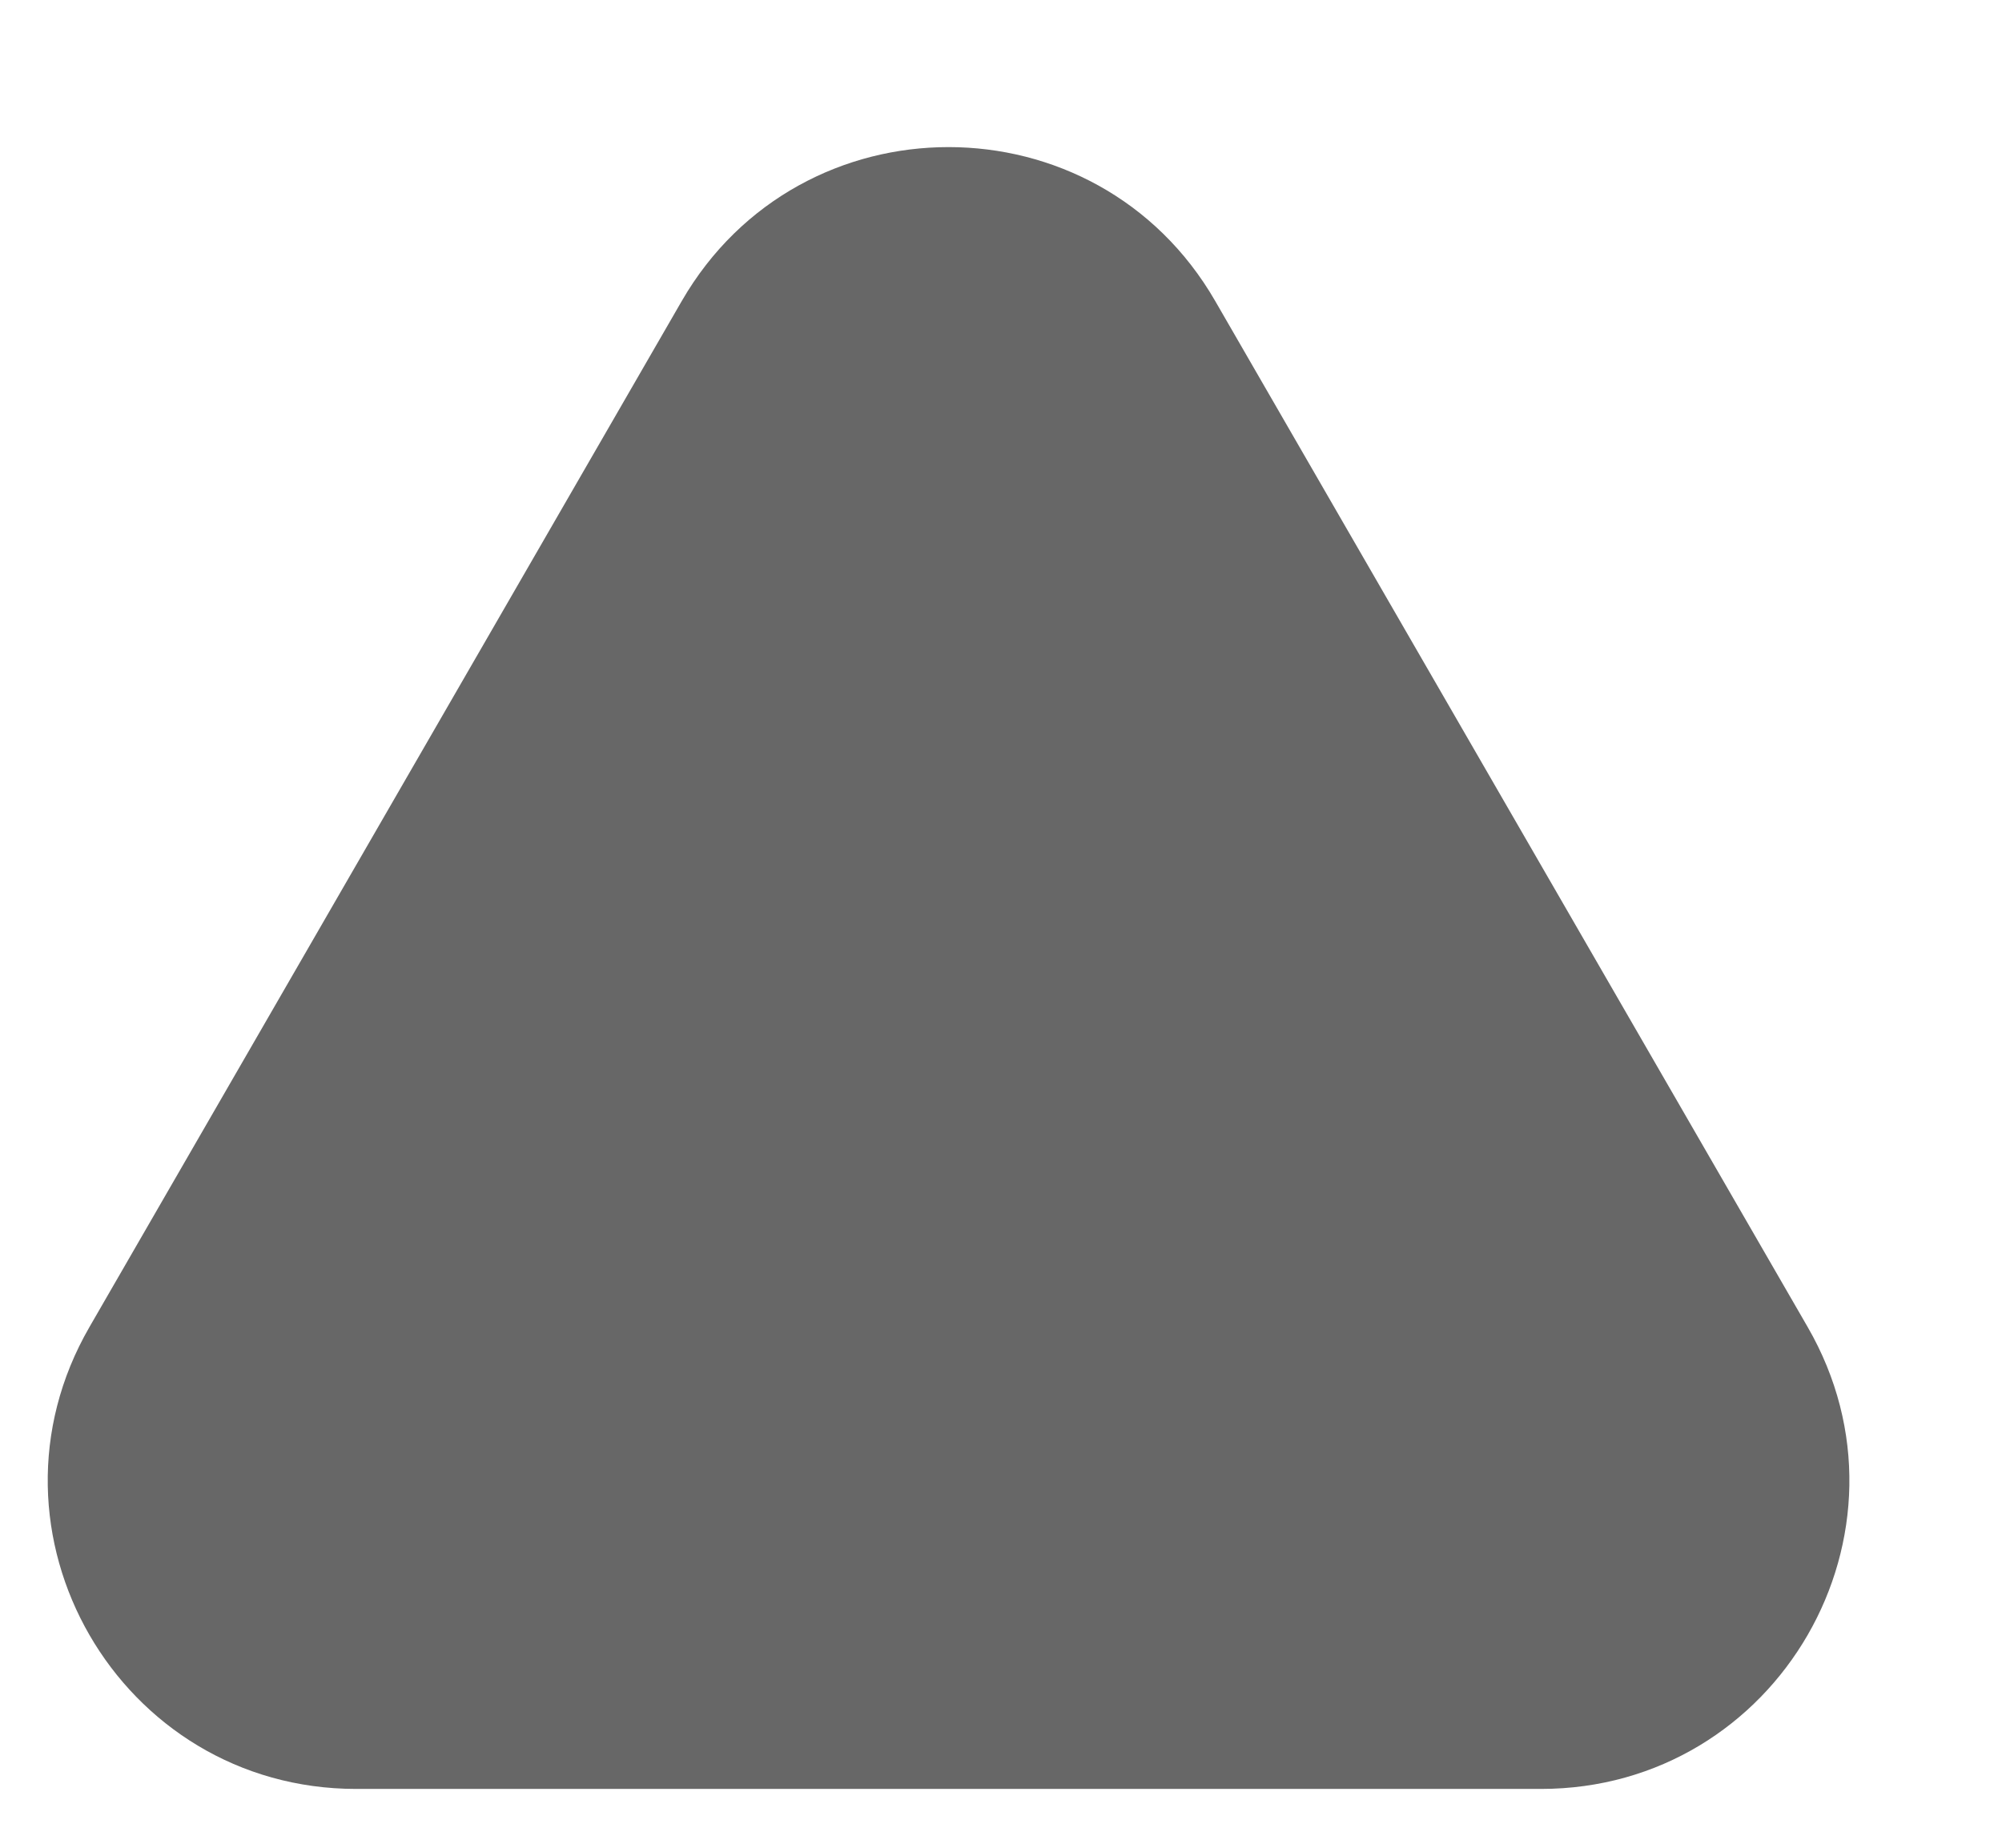 <svg width="13" height="12" viewBox="0 0 13 12" fill="none" xmlns="http://www.w3.org/2000/svg">
<path d="M4.427 1.955C5.197 0.622 7.122 0.622 7.891 1.955L11.738 8.618C12.508 9.951 11.546 11.618 10.006 11.618H2.313C0.773 11.618 -0.189 9.951 0.581 8.618L4.427 1.955Z" fill="#676767"/>
</svg>
